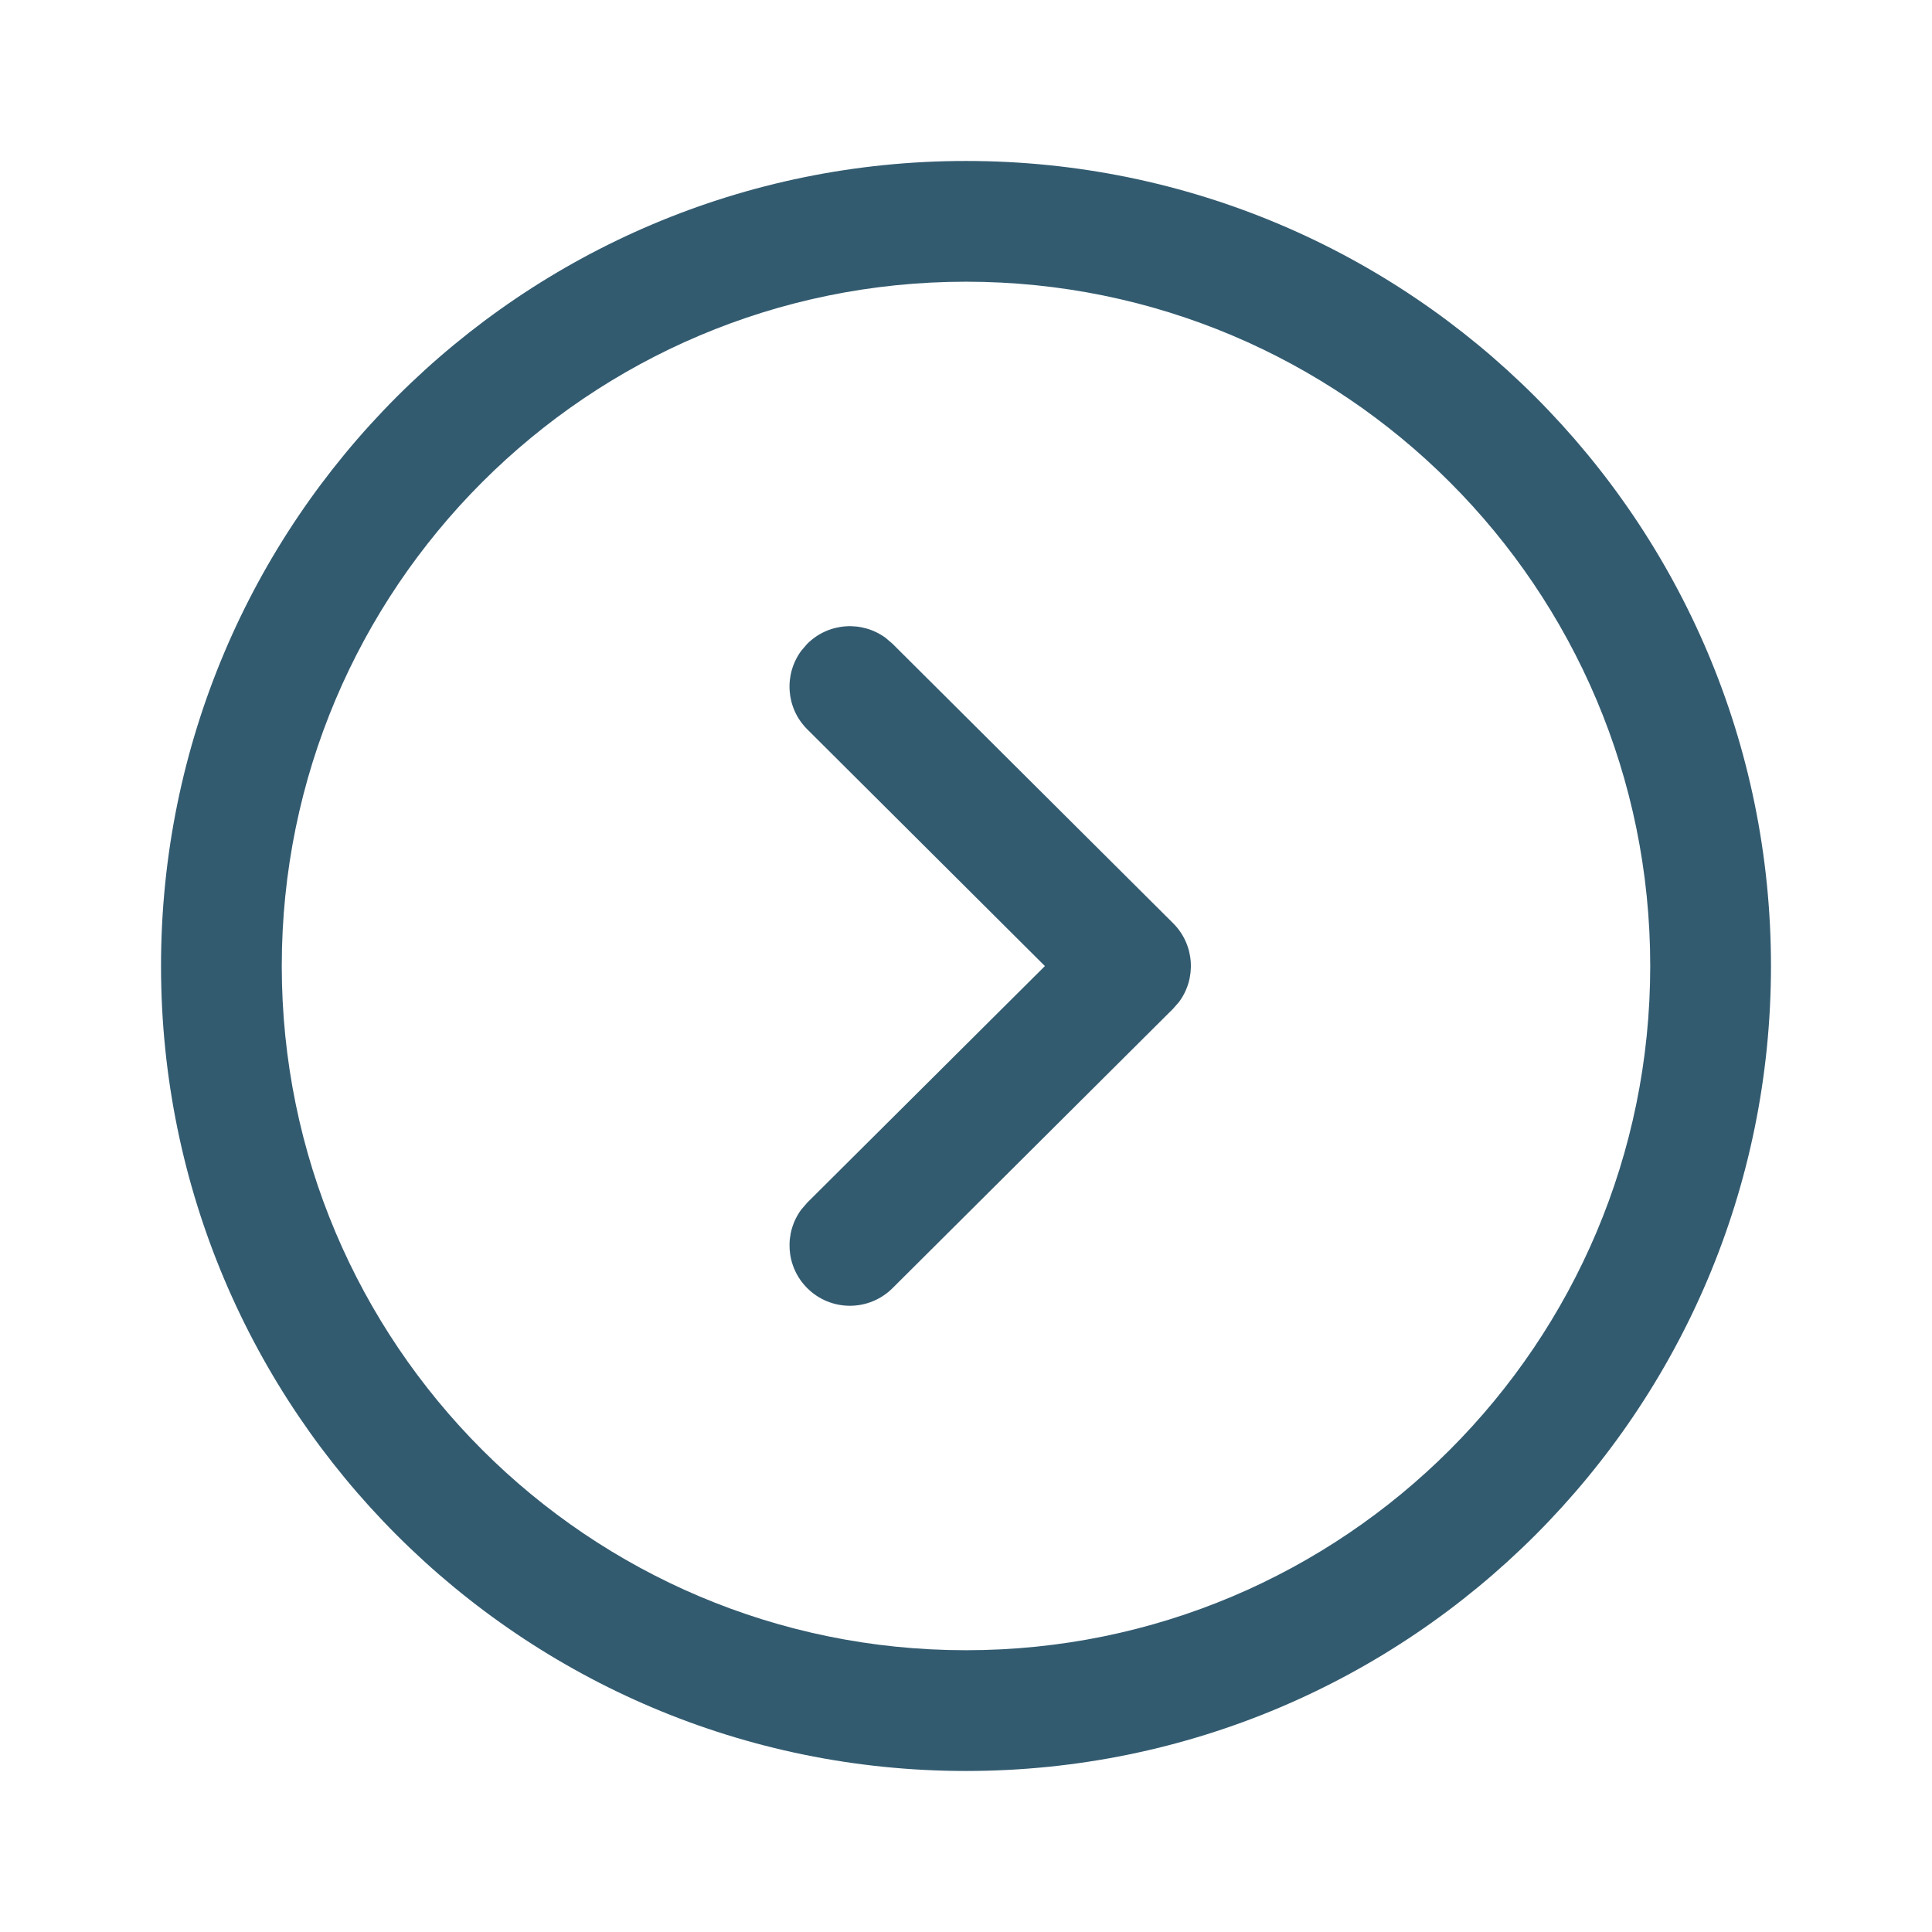 <svg width="32" height="32" viewBox="0 0 32 32" fill="none" xmlns="http://www.w3.org/2000/svg">
<path fill-rule="evenodd" clip-rule="evenodd" d="M2.667 15.999C2.667 23.363 8.637 29.333 16 29.333C23.363 29.333 29.333 23.363 29.333 15.999C29.333 8.636 23.363 2.666 16 2.666C8.637 2.666 2.667 8.636 2.667 15.999ZM4.667 15.999C4.667 9.741 9.742 4.666 16 4.666C22.258 4.666 27.333 9.741 27.333 15.999C27.333 22.259 22.259 27.333 16 27.333C9.741 27.333 4.667 22.259 4.667 15.999ZM13.274 20.031C12.983 20.422 13.014 20.977 13.368 21.333C13.758 21.725 14.391 21.726 14.783 21.336L19.43 16.708L19.528 16.596C19.82 16.204 19.787 15.646 19.43 15.291L14.783 10.663L14.67 10.566C14.278 10.277 13.723 10.31 13.368 10.666L13.272 10.778C12.982 11.171 13.015 11.726 13.371 12.08L17.307 16.001L13.371 19.919L13.274 20.031Z" fill="#335B70"/>
</svg>
